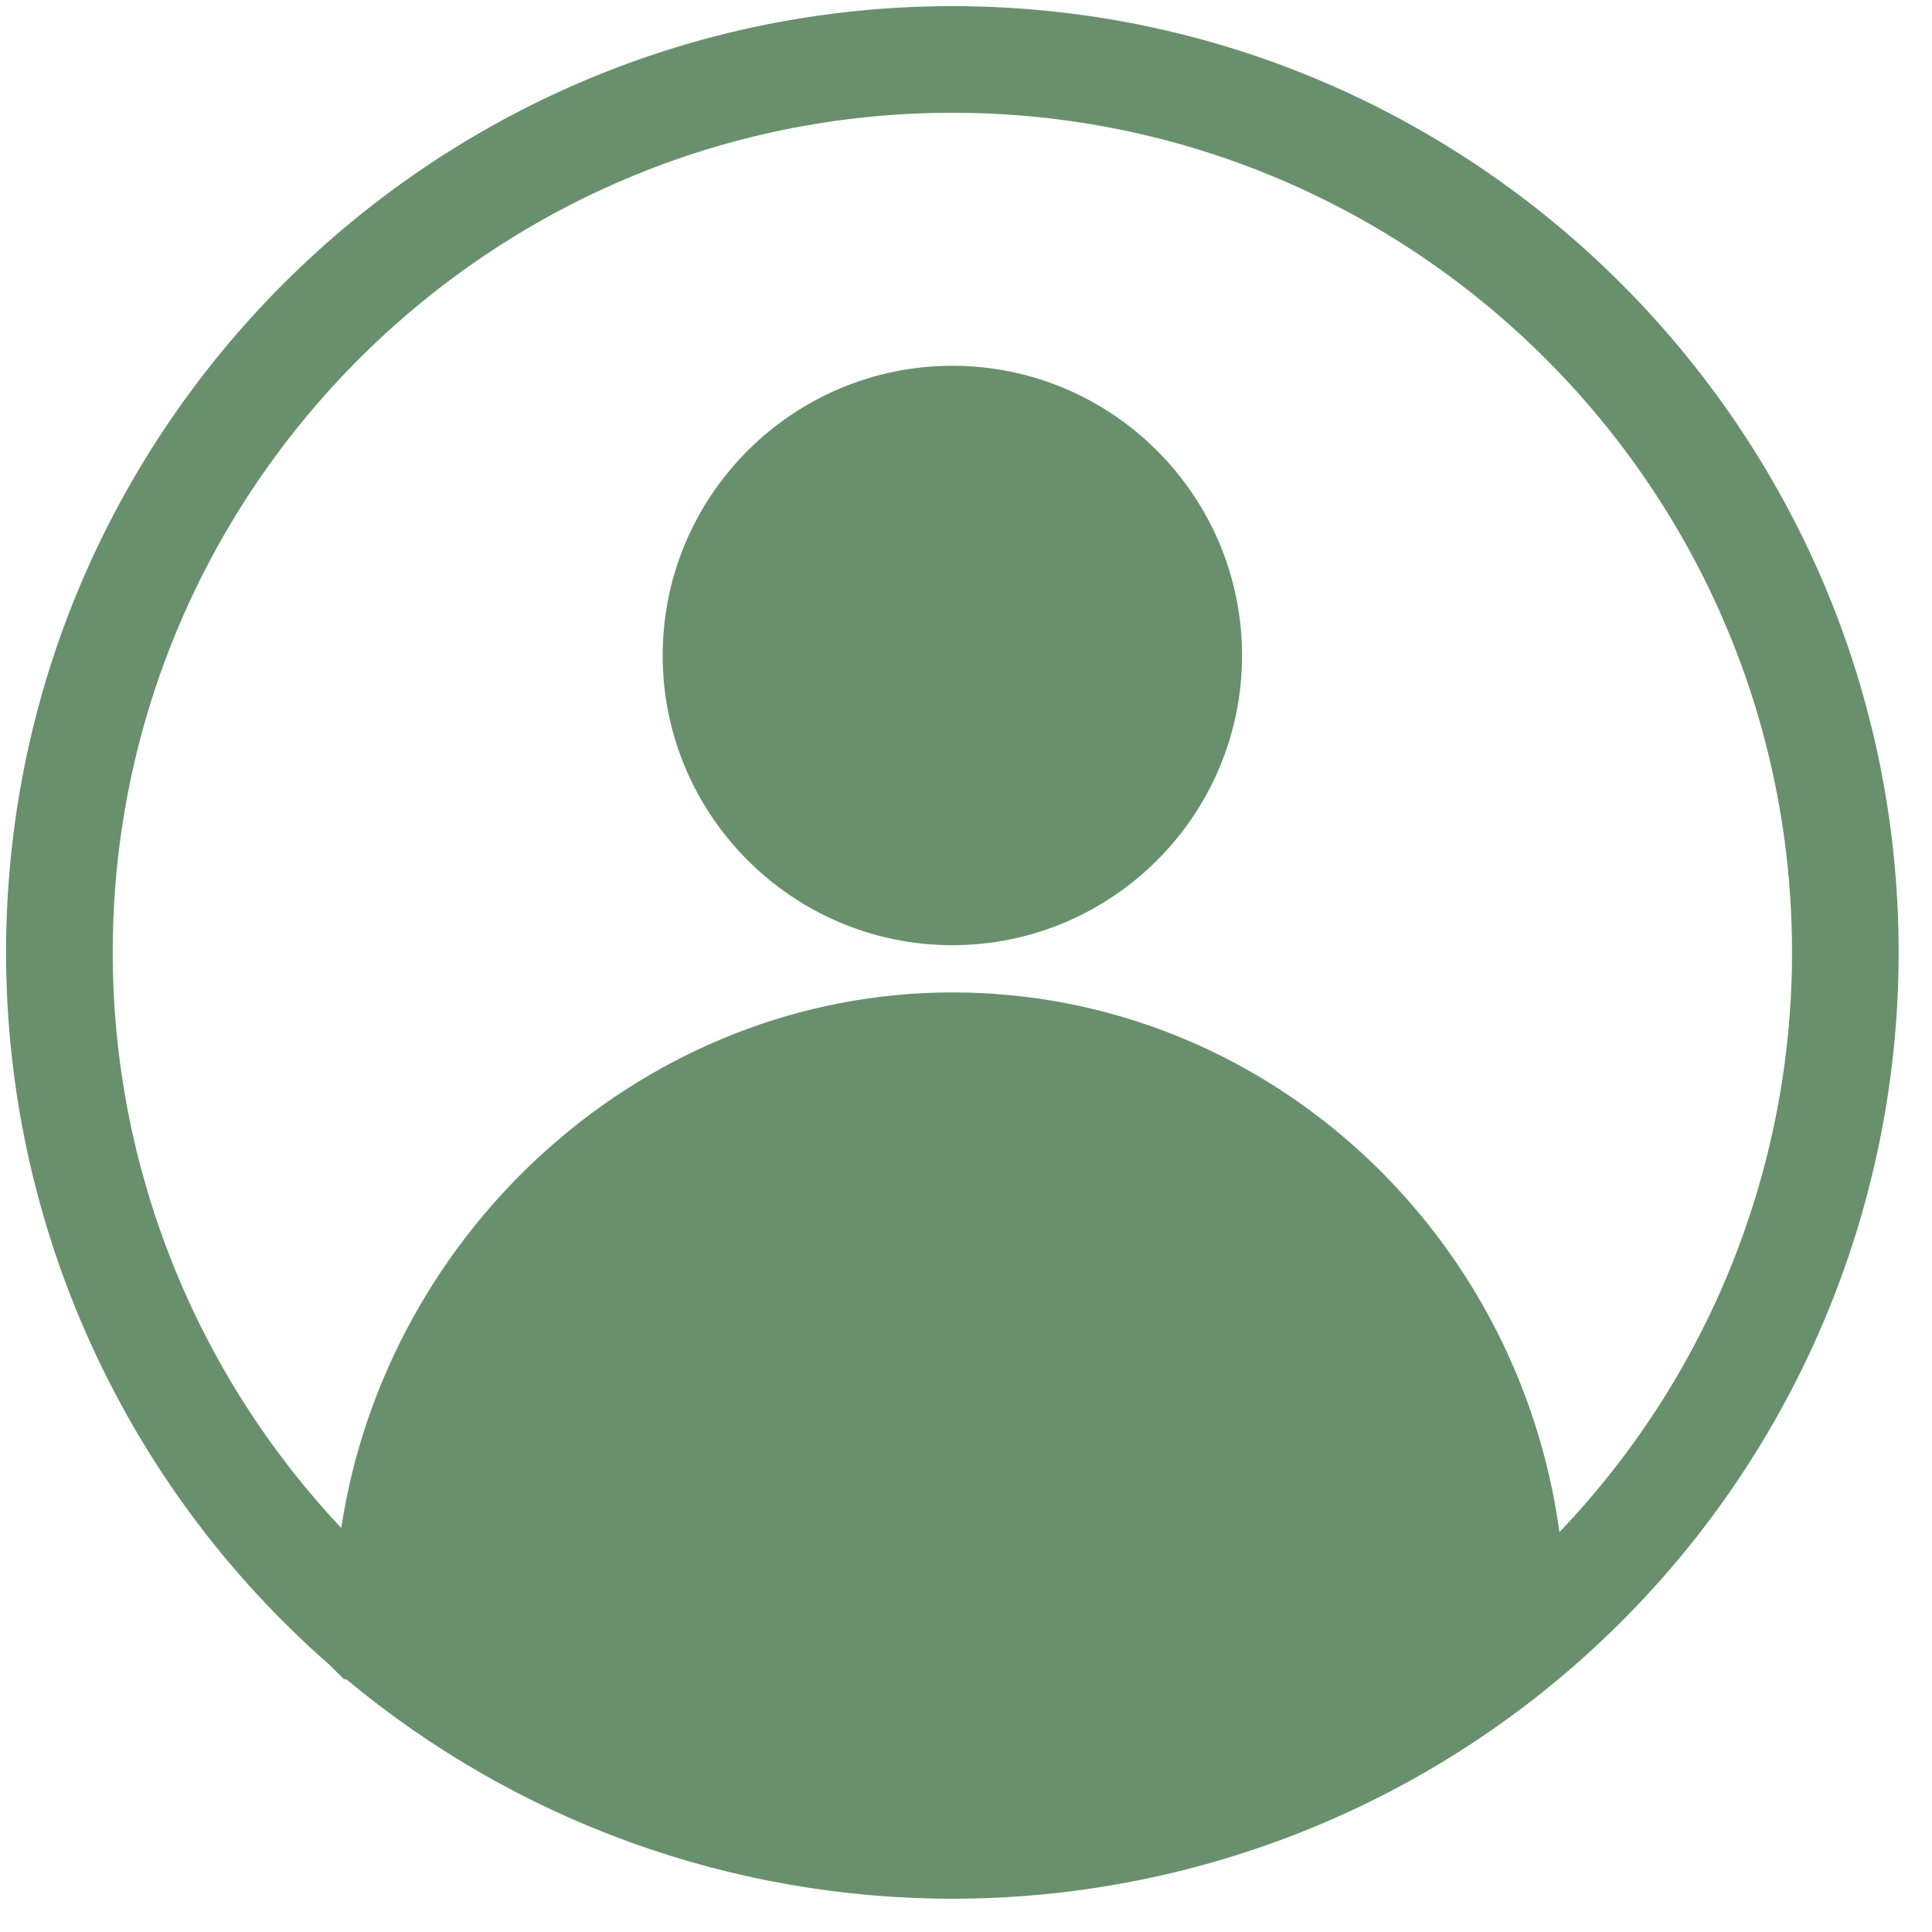 <svg width="49" height="49" viewBox="0 0 49 49" fill="none" xmlns="http://www.w3.org/2000/svg">
<path d="M24.154 9.277C20.102 9.277 16.807 12.573 16.807 16.625C16.807 20.676 20.102 23.972 24.154 23.972C28.206 23.972 31.501 20.676 31.501 16.625C31.501 12.573 28.206 9.277 24.154 9.277Z" fill="#69906D"/>
<path d="M24.154 0.156C10.921 0.156 0.154 10.922 0.154 24.156C0.154 31.079 3.144 37.663 8.356 42.224L8.722 42.589H8.783C13.09 46.183 18.527 48.156 24.154 48.156C29.953 48.156 35.551 46.06 39.915 42.255C45.152 37.693 48.154 31.097 48.154 24.156C48.154 10.922 37.388 0.156 24.154 0.156ZM39.551 38.858C38.499 31.136 31.998 25.17 24.154 25.17C16.393 25.17 9.812 31.144 8.655 38.752C4.952 34.818 2.859 29.607 2.859 24.156C2.859 12.414 12.412 2.86 24.154 2.86C35.897 2.86 45.45 12.414 45.45 24.156C45.45 29.658 43.319 34.913 39.551 38.858Z" fill="#69906D"/>
</svg>

